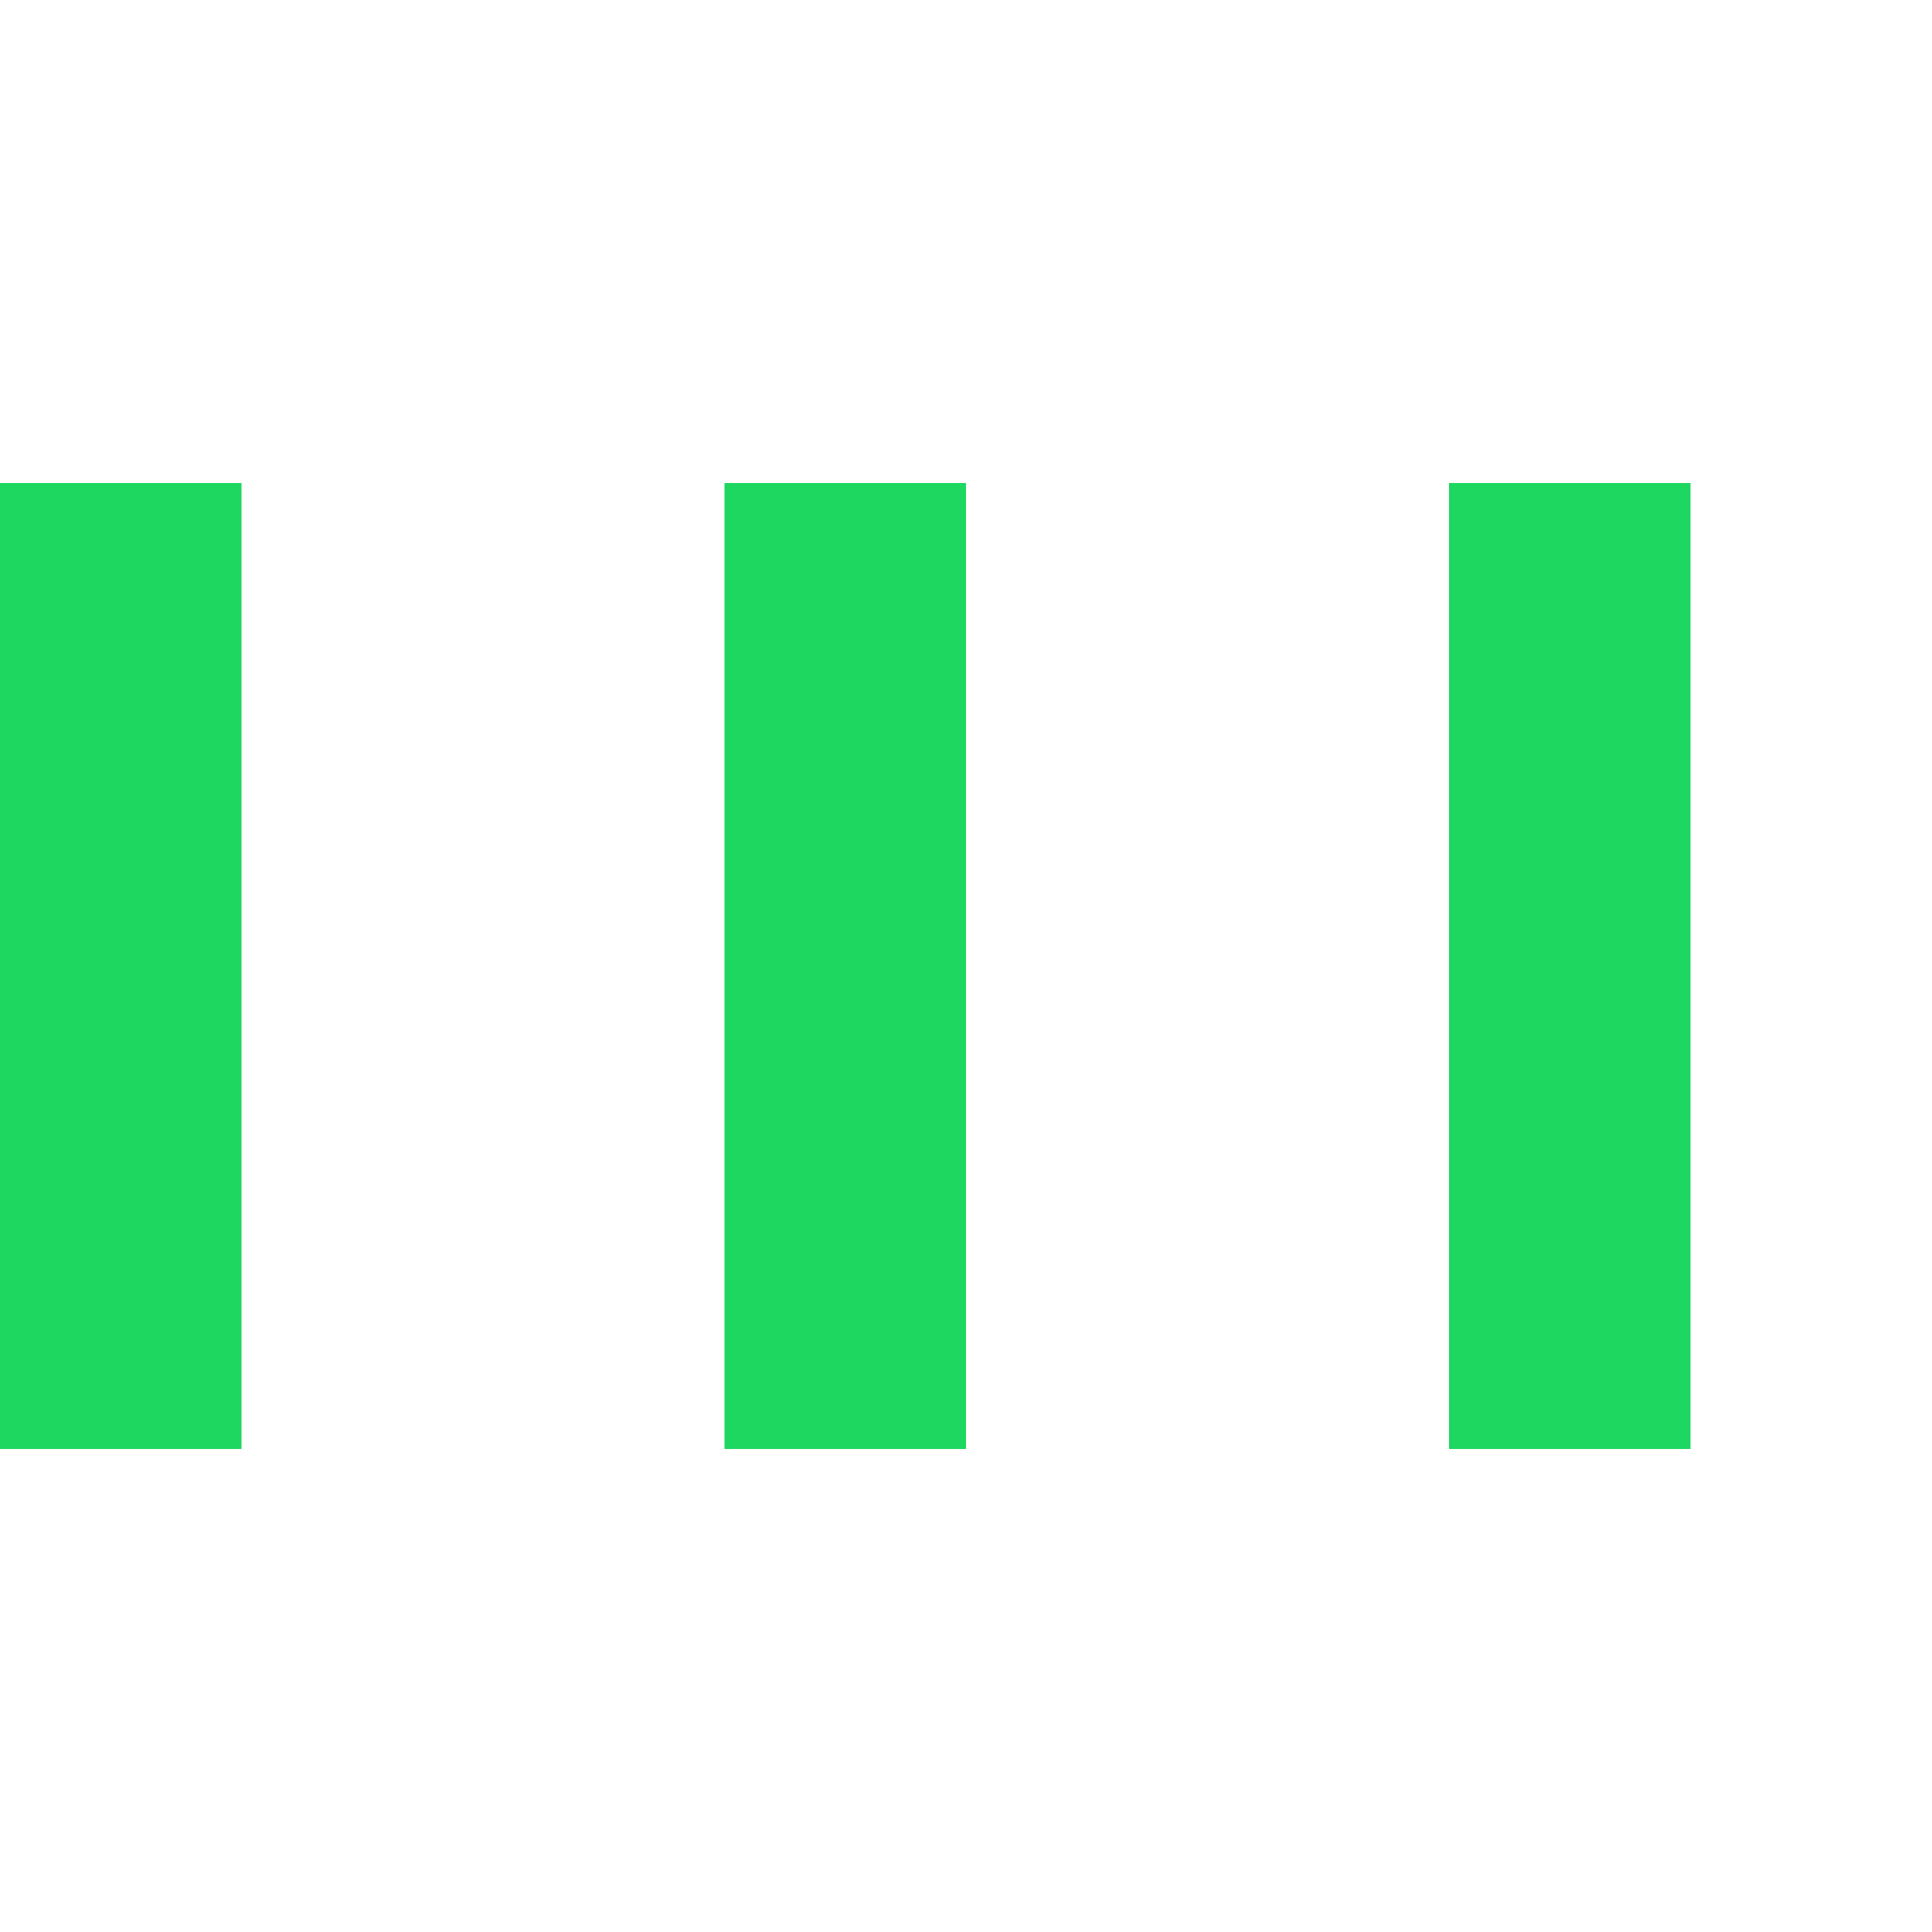 <svg width="16" height="16" viewBox="0 0 16 16" fill="#1ED760" xmlns="http://www.w3.org/2000/svg">
  <rect width="2" height="8" y="4">
    <animate attributeName="height" values="4;8;4" dur="1s" repeatCount="indefinite" />
    <animate attributeName="y" values="6;4;6" dur="1s" repeatCount="indefinite" />
  </rect>
  <rect x="6" width="2" height="8" y="4">
    <animate attributeName="height" values="8;4;8" dur="1s" repeatCount="indefinite" />
    <animate attributeName="y" values="4;6;4" dur="1s" repeatCount="indefinite" />
  </rect>
  <rect x="12" width="2" height="8" y="4">
    <animate attributeName="height" values="4;8;4" dur="1s" repeatCount="indefinite" />
    <animate attributeName="y" values="6;4;6" dur="1s" repeatCount="indefinite" />
  </rect>
</svg>
